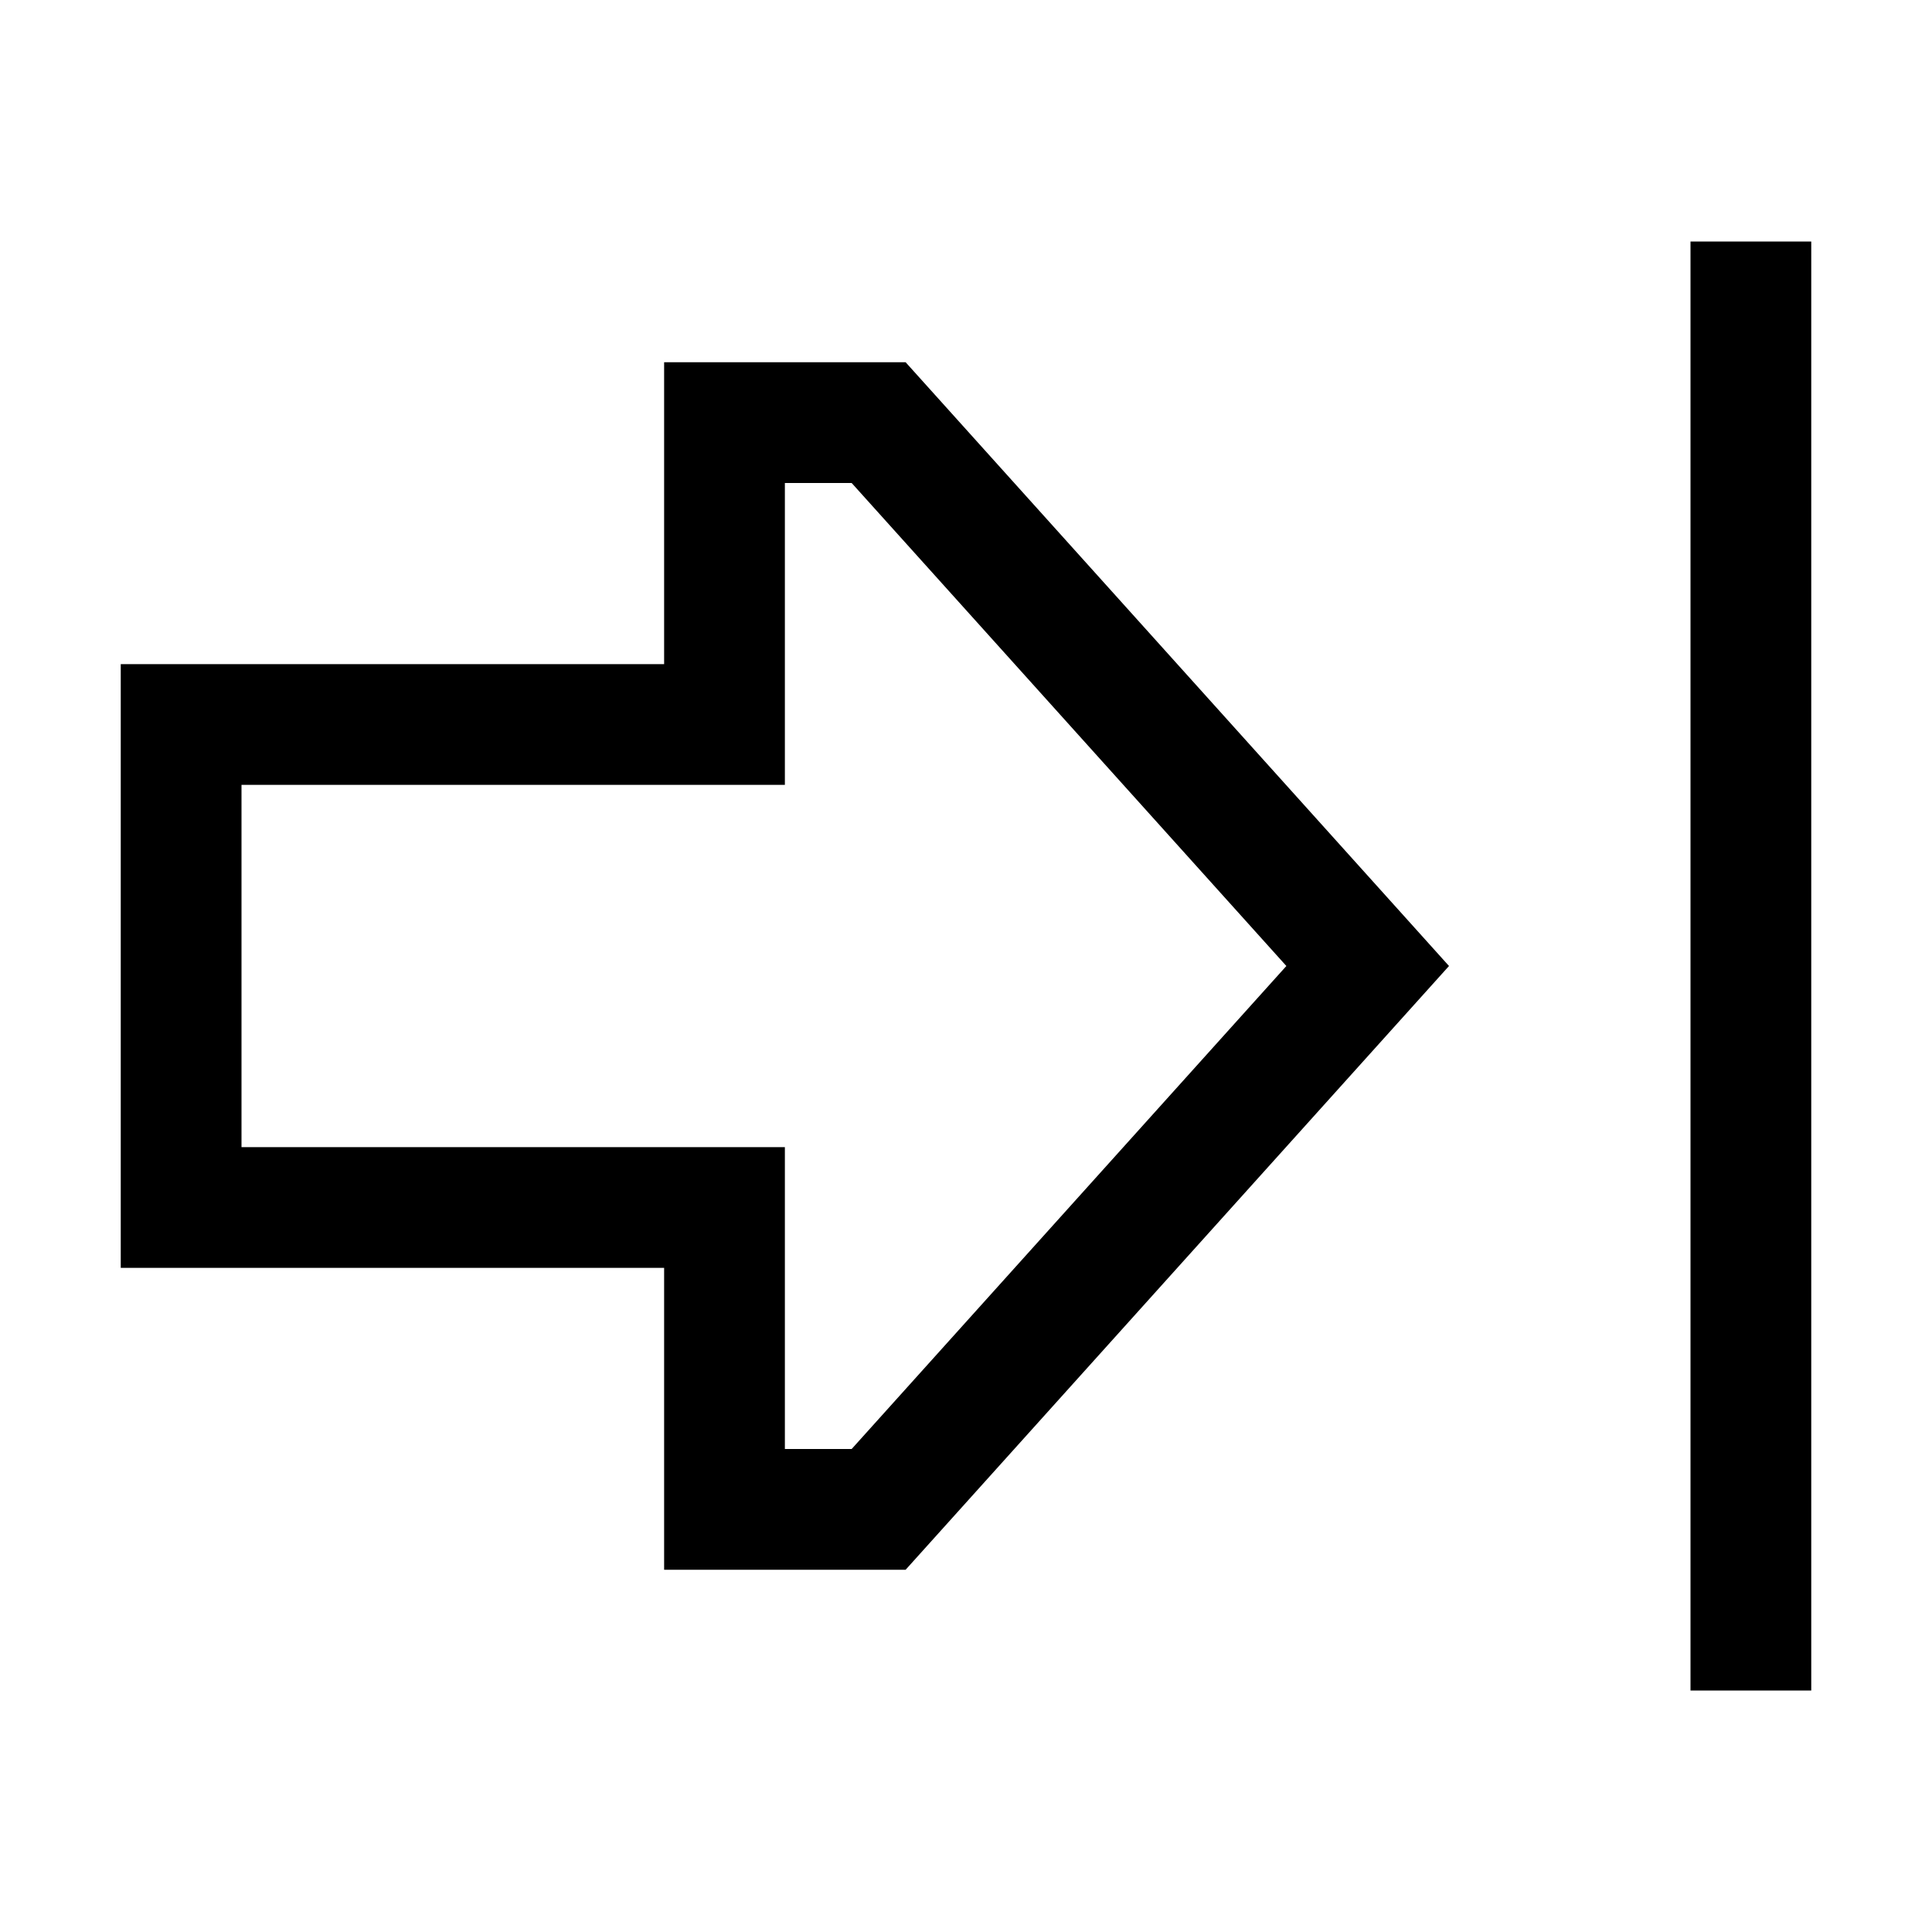<svg xmlns="http://www.w3.org/2000/svg" width="24" height="24" viewBox="0 0 448 512"><path d="M416 80l0-16 32 0 0 16 0 352 0 16-32 0 0-16 0-352zM144 304l32 0 0 32 0 48 17.7 0L308.9 256 193.7 128 176 128l0 48 0 32-32 0L32 208l0 96 112 0zm0 112l0-32 0-16 0-32-32 0-80 0L0 336l0-32 0-96 0-32 32 0 80 0 32 0 0-32 0-16 0-32 32 0 32 0L352 256 208 416l-32 0-32 0z"/></svg>